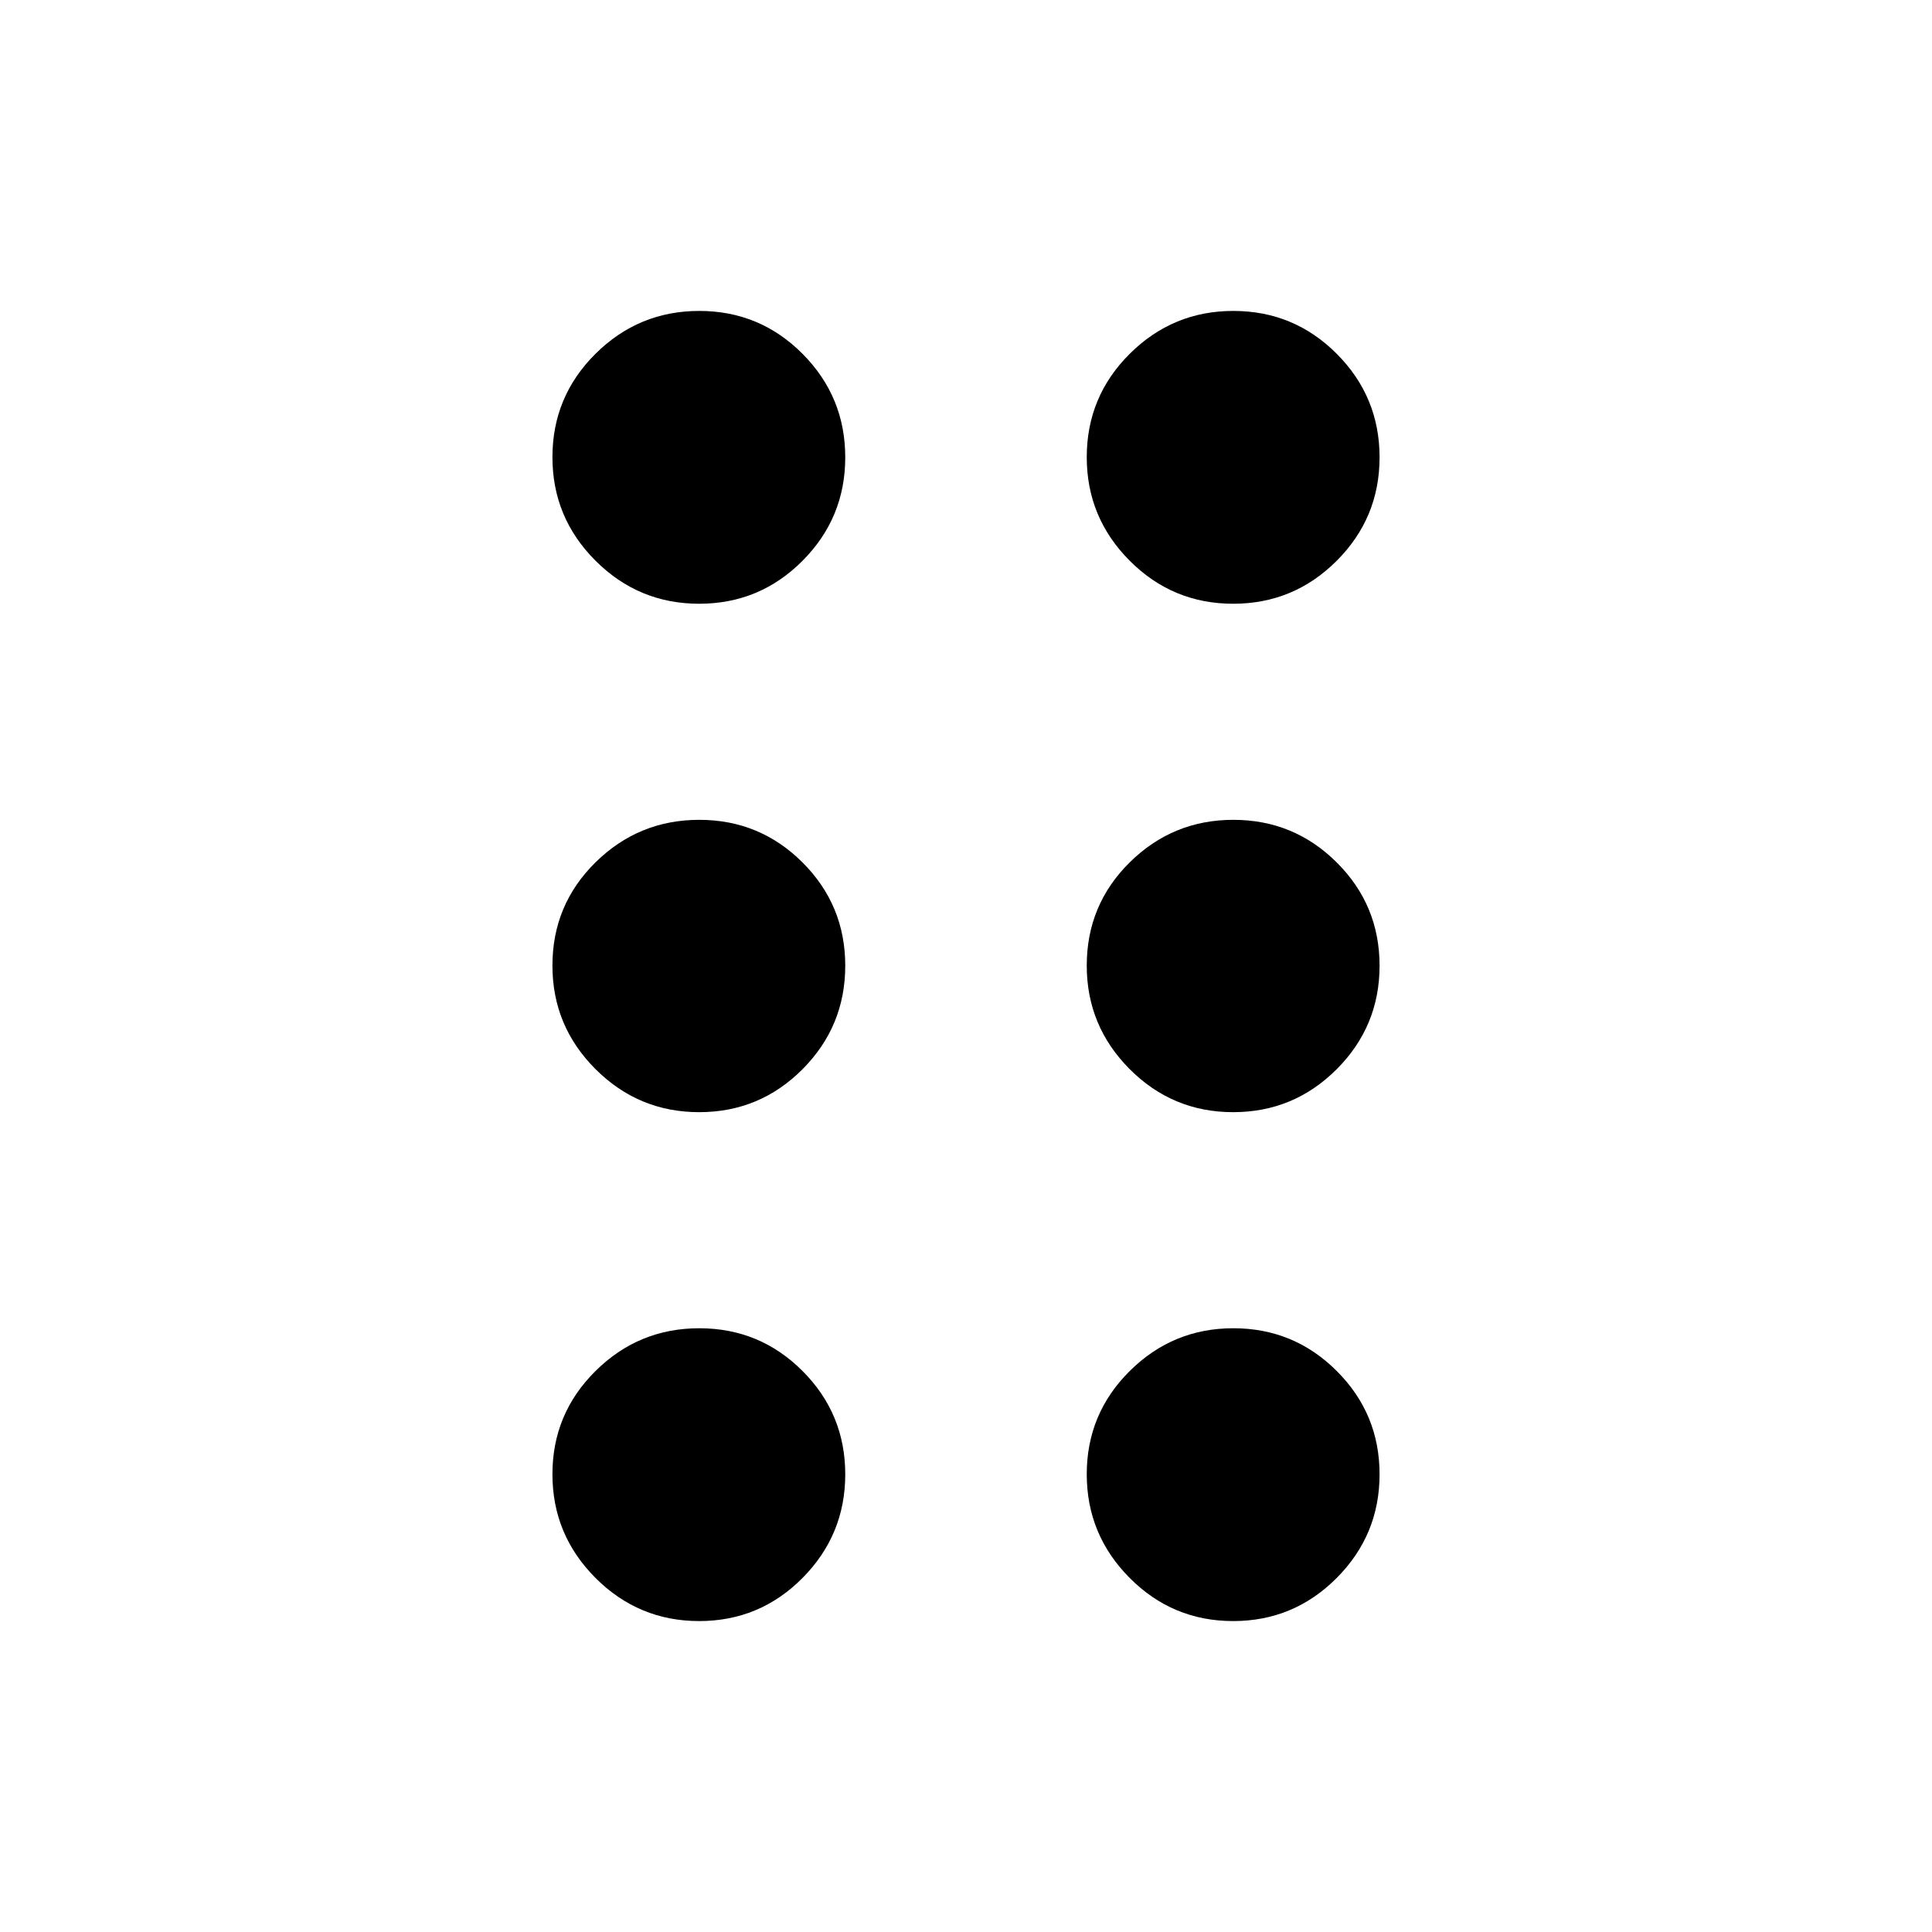 <svg xmlns="http://www.w3.org/2000/svg" width="48" height="48" viewBox="0 -960 960 960"><path d="M347.41-154.5q-30.1 0-51.51-21.43-21.4-21.44-21.4-51.54 0-30.1 21.43-51.31Q317.37-300 347.47-300q30.1 0 51.31 21.25Q420-257.51 420-227.41q0 30.1-21.25 51.51-21.24 21.4-51.34 21.4Zm265.34 0q-30.1 0-51.42-21.43Q540-197.37 540-227.47q0-30.1 21.39-51.31Q582.79-300 612.83-300q30.14 0 51.4 21.25 21.27 21.24 21.27 51.34 0 30.1-21.32 51.51-21.33 21.4-51.43 21.4ZM347.41-407.37q-30.1 0-51.51-21.39-21.4-21.4-21.4-51.44 0-30.23 21.43-51.33 21.44-21.1 51.54-21.1 30.1 0 51.31 21.19Q420-510.26 420-480.14q0 30.12-21.25 51.44-21.24 21.33-51.34 21.33Zm265.34 0q-30.1 0-51.42-21.39Q540-450.16 540-480.2q0-30.23 21.39-51.33 21.4-21.1 51.44-21.1 30.14 0 51.4 21.19 21.27 21.18 21.27 51.3 0 30.12-21.32 51.44-21.33 21.33-51.43 21.33ZM347.41-660q-30.1 0-51.51-21.39-21.4-21.4-21.4-51.44 0-30.14 21.43-51.4 21.44-21.27 51.54-21.27 30.1 0 51.31 21.32Q420-762.85 420-732.75t-21.25 51.42Q377.51-660 347.41-660Zm265.34 0q-30.1 0-51.42-21.39Q540-702.79 540-732.83q0-30.14 21.39-51.4 21.4-21.27 51.44-21.27 30.14 0 51.4 21.32 21.27 21.33 21.27 51.43t-21.32 51.42Q642.85-660 612.75-660Z"/></svg>